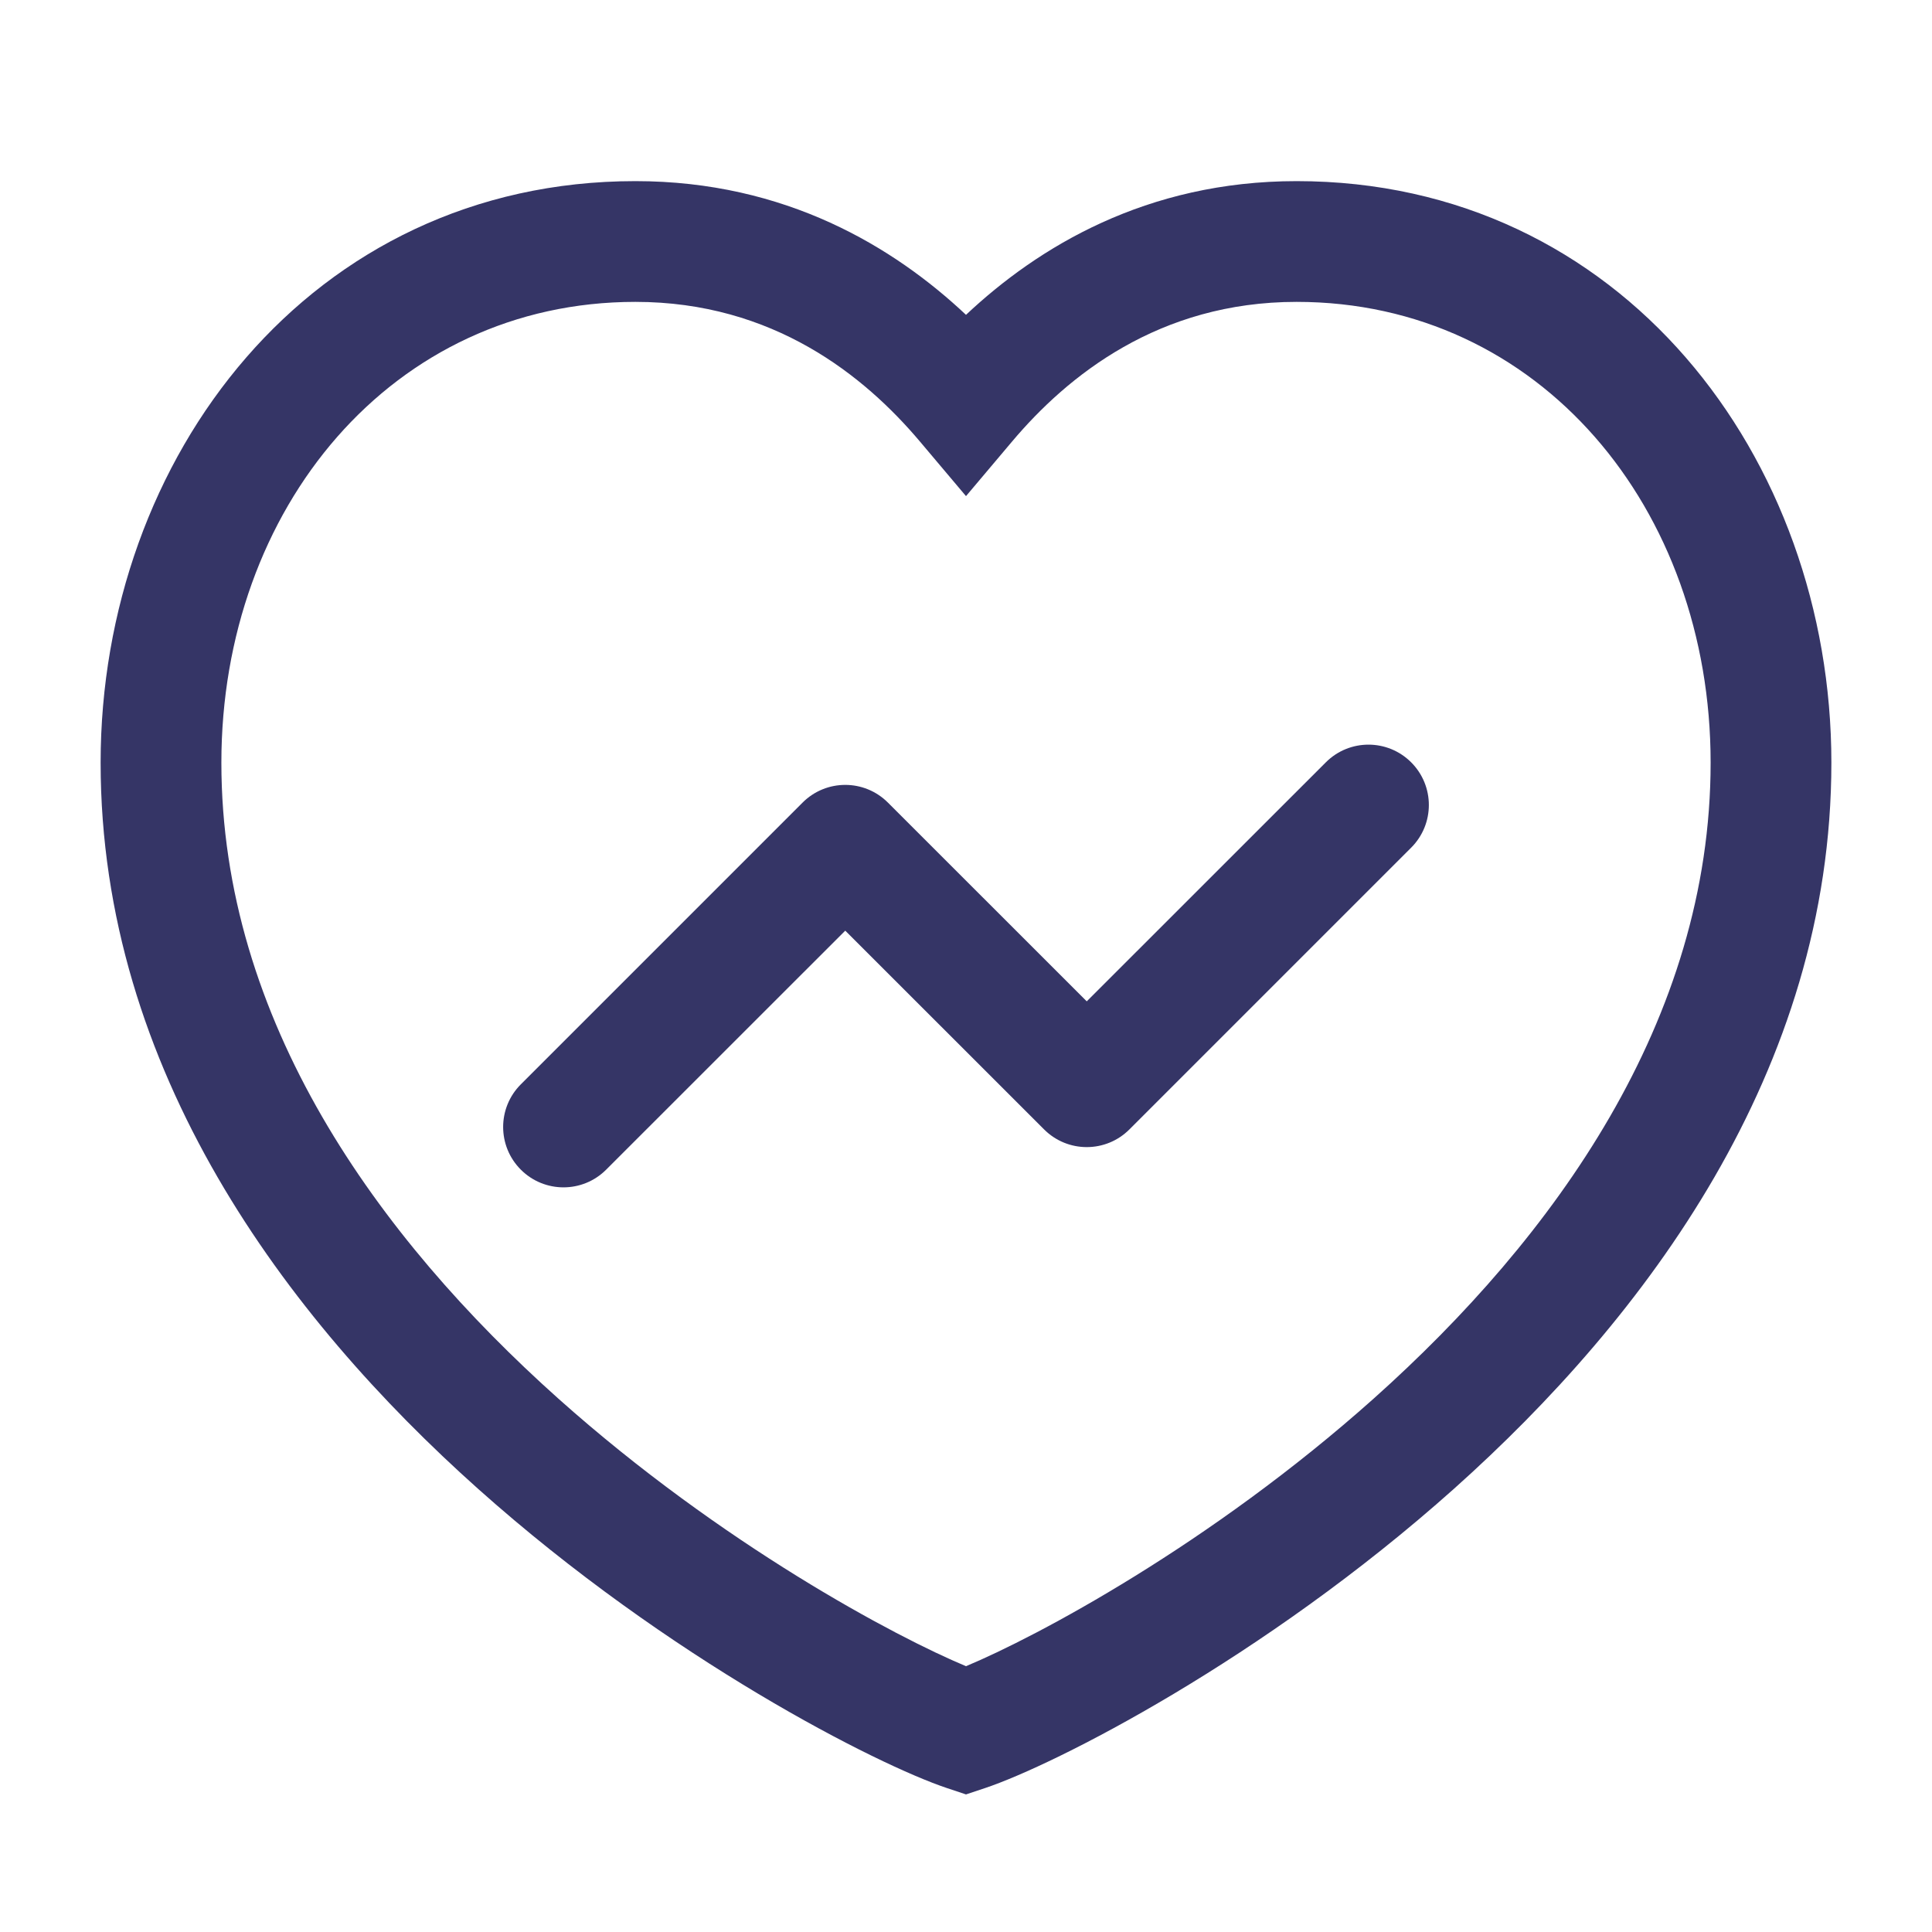 <svg width="24" height="24" viewBox="0 0 24 24" fill="none" xmlns="http://www.w3.org/2000/svg">
<path d="M17.53 10.53C17.823 10.237 17.823 9.763 17.53 9.47C17.237 9.177 16.763 9.177 16.47 9.47L13.5 12.439L11.03 9.97C10.737 9.677 10.263 9.677 9.97 9.97L6.47 13.47C6.177 13.763 6.177 14.237 6.47 14.53C6.763 14.823 7.237 14.823 7.53 14.53L10.5 11.561L12.97 14.03C13.263 14.323 13.737 14.323 14.03 14.03L17.53 10.53Z" fill="#353566"/>
<path fill-rule="evenodd" clip-rule="evenodd" d="M7.893 2.25C3.858 2.25 1.25 5.686 1.25 9.474C1.25 13.301 3.56 16.37 5.938 18.494C8.316 20.618 10.904 21.925 11.763 22.212L12 22.291L12.237 22.212C13.096 21.925 15.684 20.618 18.062 18.494C20.439 16.37 22.75 13.301 22.75 9.474C22.75 5.686 20.142 2.25 16.107 2.25C14.24 2.25 12.894 3.07 12 3.911C11.106 3.07 9.76 2.25 7.893 2.25ZM2.75 9.474C2.75 6.314 4.873 3.75 7.893 3.75C9.606 3.75 10.74 4.67 11.427 5.484L12 6.163L12.573 5.484C13.26 4.67 14.394 3.75 16.107 3.75C19.127 3.75 21.25 6.314 21.25 9.474C21.25 12.673 19.311 15.367 17.063 17.375C15.036 19.185 12.874 20.334 12 20.698C11.126 20.334 8.964 19.185 6.937 17.375C4.69 15.367 2.75 12.673 2.75 9.474Z" fill="#353566"/>
</svg>

